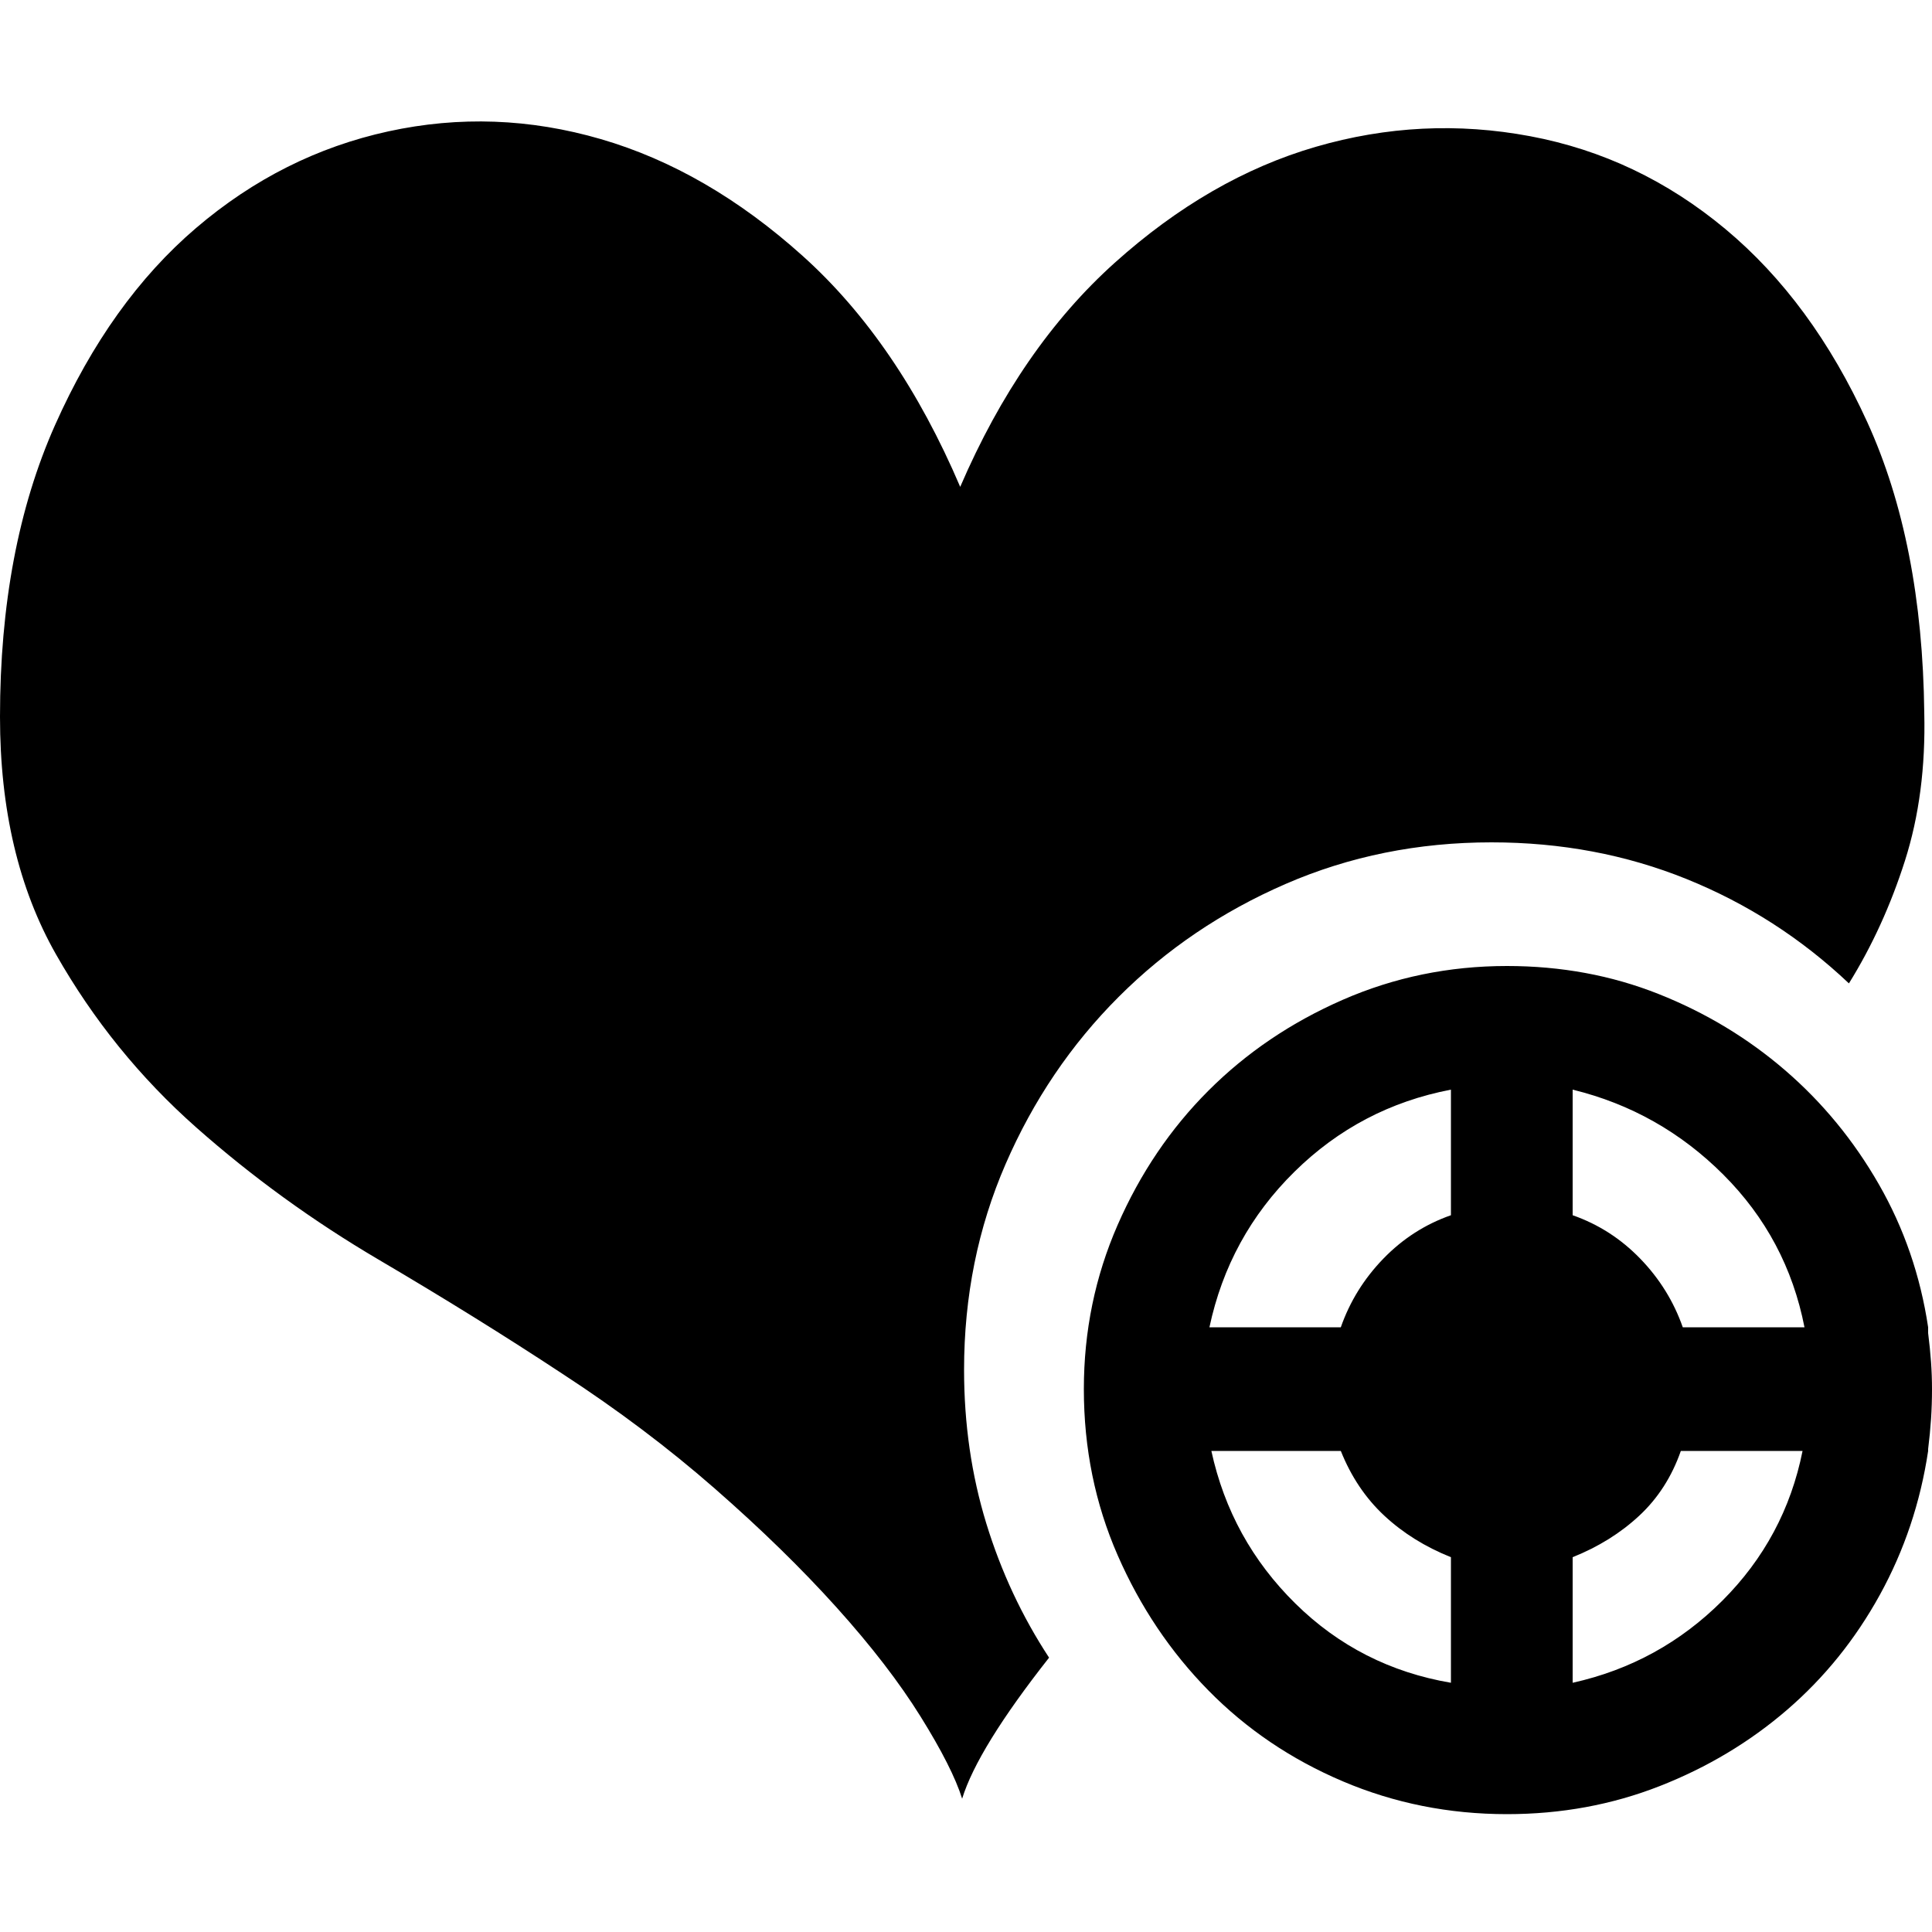 <?xml version="1.0" standalone="no"?><!DOCTYPE svg PUBLIC "-//W3C//DTD SVG 1.1//EN" "http://www.w3.org/Graphics/SVG/1.1/DTD/svg11.dtd"><svg t="1556502825034" class="icon" style="" viewBox="0 0 1024 1024" version="1.1" xmlns="http://www.w3.org/2000/svg" p-id="22843" xmlns:xlink="http://www.w3.org/1999/xlink" width="512" height="512"><defs><style type="text/css"></style></defs><path d="M790.528 446.464q-58.368 0-109.056 22.016t-88.576 59.904-59.904 88.576-22.016 109.056q0 43.008 11.776 81.408t33.28 71.168q-37.888 48.128-46.08 74.752-5.12-16.384-22.016-43.52t-44.544-57.856-64.512-62.976-80.896-60.928q-45.056-29.696-97.28-60.416t-96.768-70.144-74.24-91.648-29.696-125.952q0-89.088 29.184-154.624t74.752-104.448 101.888-51.2 112.64 4.096 107.008 61.952 83.456 122.368q31.744-73.728 81.92-118.784t106.496-61.44 113.664-5.632 103.424 49.152 75.264 102.4 30.208 154.112q1.024 43.008-10.24 78.336t-29.696 65.024q-37.888-35.84-86.016-55.296t-103.424-19.456zM1021.952 706.56q1.024 8.192 1.536 15.36t0.512 14.336q0 8.192-0.512 15.872t-1.536 15.872l0 1.024q-6.144 40.96-25.6 76.288t-49.152 60.928-67.584 40.448-80.896 14.848q-46.08 0-87.04-17.408t-71.168-48.128-48.128-71.68-17.92-88.064q0-46.08 17.92-87.04t48.128-71.168 71.168-48.128 87.04-17.92q43.008 0 80.384 14.848t67.072 40.448 49.664 60.416 26.112 75.776l0 3.072zM769.024 825.344q-20.48-8.192-35.328-22.016t-23.04-34.304l-68.608 0q10.24 47.104 44.544 80.896t82.432 41.984l0-66.56zM769.024 577.536q-48.128 9.216-82.944 43.52t-45.056 82.432l69.632 0q7.168-20.48 22.528-36.352t35.84-23.04l0-66.56zM833.536 891.904q46.08-10.24 79.36-43.52t42.496-79.36l-64.512 0q-7.168 20.48-22.016 34.304t-35.328 22.016l0 66.56zM956.416 703.488q-9.216-47.104-43.008-80.896t-79.872-45.056l0 66.56q20.48 7.168 35.84 23.04t22.528 36.352l64.512 0z" p-id="22844" fill="#000000"></path></svg>
